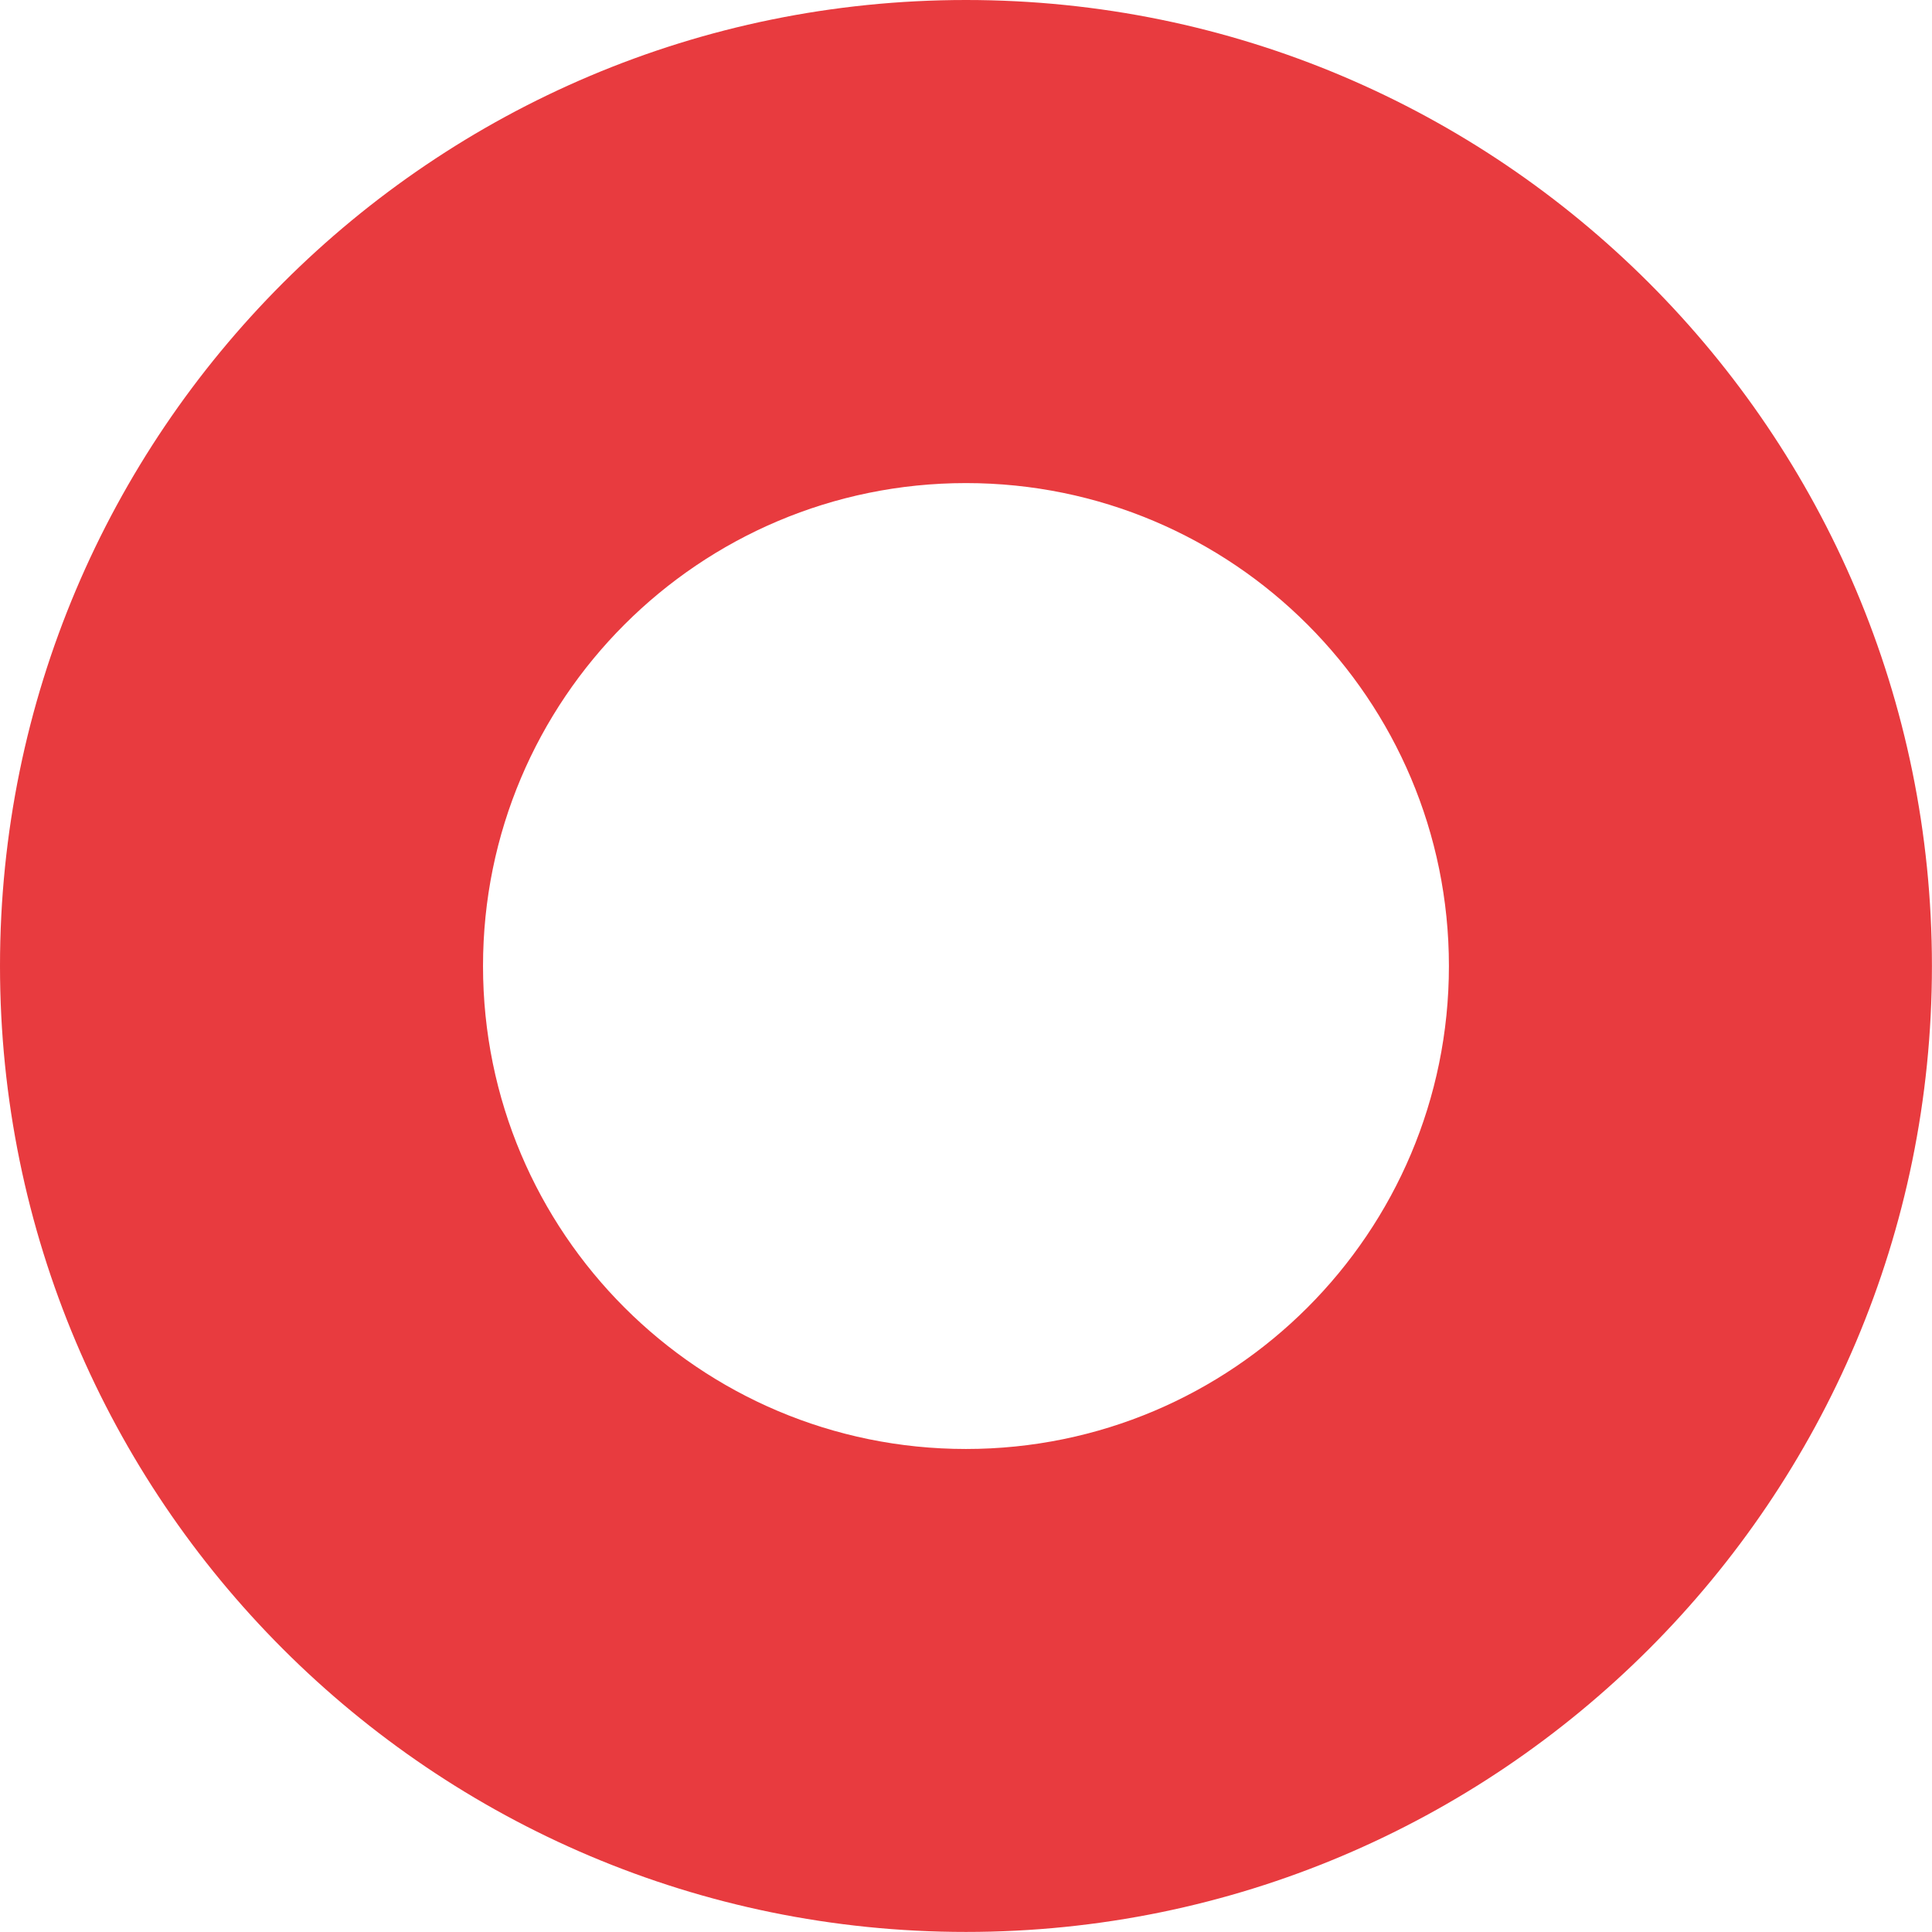 <?xml version="1.0" encoding="utf-8"?>
<!-- Generator: Adobe Illustrator 16.0.3, SVG Export Plug-In . SVG Version: 6.00 Build 0)  -->
<!DOCTYPE svg PUBLIC "-//W3C//DTD SVG 1.1//EN" "http://www.w3.org/Graphics/SVG/1.1/DTD/svg11.dtd">
<svg version="1.1" id="Calque_1" xmlns="http://www.w3.org/2000/svg" xmlns:xlink="http://www.w3.org/1999/xlink" x="0px" y="0px"
	 width="28.347px" height="28.347px" viewBox="0 0 28.347 28.347" enable-background="new 0 0 28.347 28.347" xml:space="preserve">
<path fill="#e83b3f" d="M14.173,0C6.346,0,0,6.346,0,14.173s6.346,14.173,14.173,14.173s14.173-6.346,14.173-14.173
	S22.001,0,14.173,0z M14.173,21.26c-3.914,0-7.086-3.173-7.086-7.086s3.172-7.086,7.086-7.086s7.086,3.173,7.086,7.086
	S18.087,21.26,14.173,21.26z"/>
</svg>
